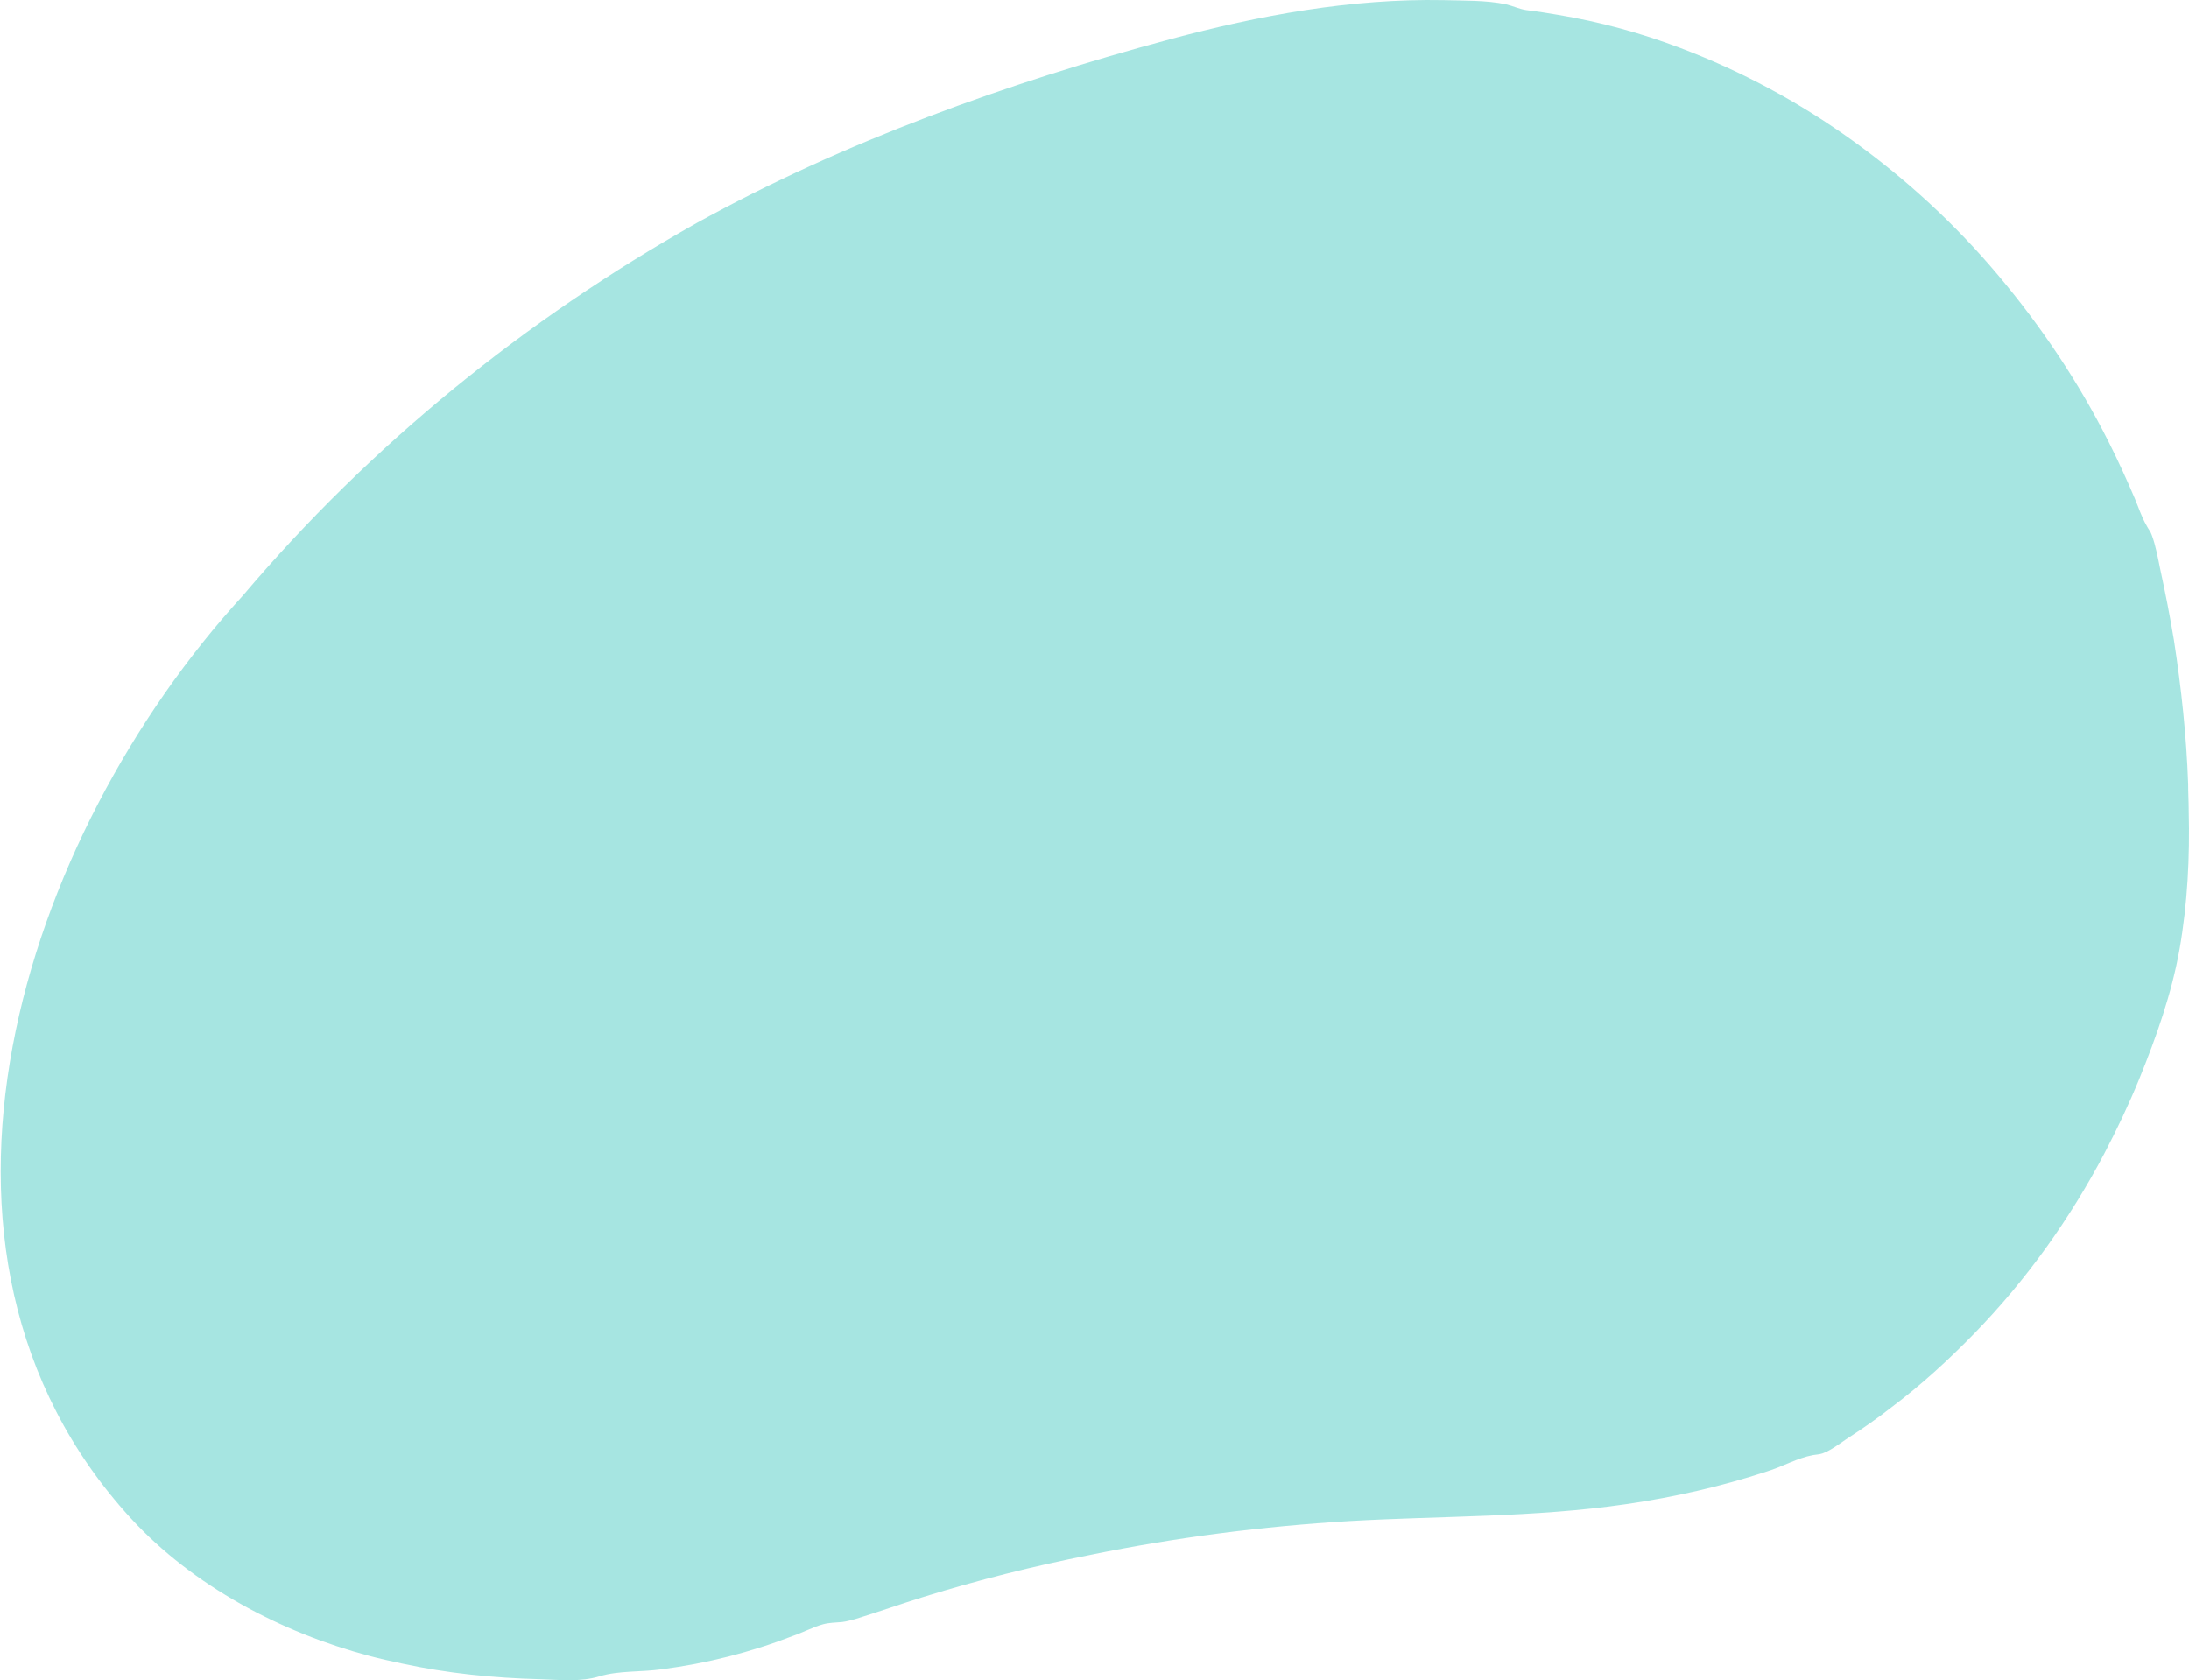 <svg width="551" height="423" viewBox="0 0 551 423" fill="none" xmlns="http://www.w3.org/2000/svg">
<path opacity="0.5" d="M61.118 149.956C5.818 210.367 -28.708 314.873 32.895 382.192C48.654 399.389 70.859 411.001 92.922 416.88C95.644 417.615 98.366 418.203 101.088 418.791C112.549 421.29 124.296 422.466 135.9 422.76C140.915 422.907 146.215 423.495 150.943 422.025C155.814 420.555 161.401 420.996 166.559 420.261C177.876 418.791 188.907 415.999 199.509 411.883C202.088 411.001 204.523 409.678 207.102 408.943C208.678 408.502 210.397 408.502 211.973 408.355C213.119 408.208 214.122 407.914 215.268 407.62C220.998 405.857 226.729 403.799 232.459 402.035C246.212 397.772 260.252 394.245 274.435 391.452C295.924 387.043 317.843 384.25 339.763 382.927C362.971 381.604 386.323 382.045 409.388 378.664C421.422 376.901 433.169 374.255 444.774 370.433C448.642 369.257 452.367 367.053 456.378 366.318C457.238 366.171 457.954 366.171 458.813 365.877C460.819 365.142 462.968 363.525 464.687 362.349C468.555 359.85 472.423 357.205 476.148 354.265C483.598 348.679 490.474 342.359 496.921 335.745C509.958 322.369 520.989 306.936 529.728 290.326C532.88 284.3 535.888 277.98 538.467 271.659C542.765 261.076 546.633 250.2 548.639 238.882C550.644 227.417 551.217 215.805 550.931 204.193C550.931 201.842 550.788 199.637 550.788 197.285C550.358 185.232 549.068 173.18 547.206 161.127C546.203 155.1 545.057 149.221 543.768 143.342C543.195 140.549 542.622 137.315 541.619 134.669C541.332 133.788 540.759 133.2 540.33 132.318C539.04 130.113 538.324 127.761 537.321 125.409C535.315 120.706 533.166 116.002 530.874 111.446C523.281 96.306 513.826 82.196 502.938 69.261C492.193 56.474 479.873 45.156 466.406 35.455C452.94 25.754 438.47 17.963 422.998 12.084C412.969 8.262 402.655 5.47 392.053 3.706C389.474 3.265 386.753 2.824 384.174 2.53C382.311 2.236 380.879 1.501 379.016 1.06C374.002 0.031 368.558 0.178 363.401 0.031C340.049 -0.41 316.984 3.853 294.492 9.879C253.519 20.903 212.546 35.602 175.298 56.179C132.462 80.285 93.352 111.887 61.118 149.956Z" fill="#4ECDC4"/>
</svg>
